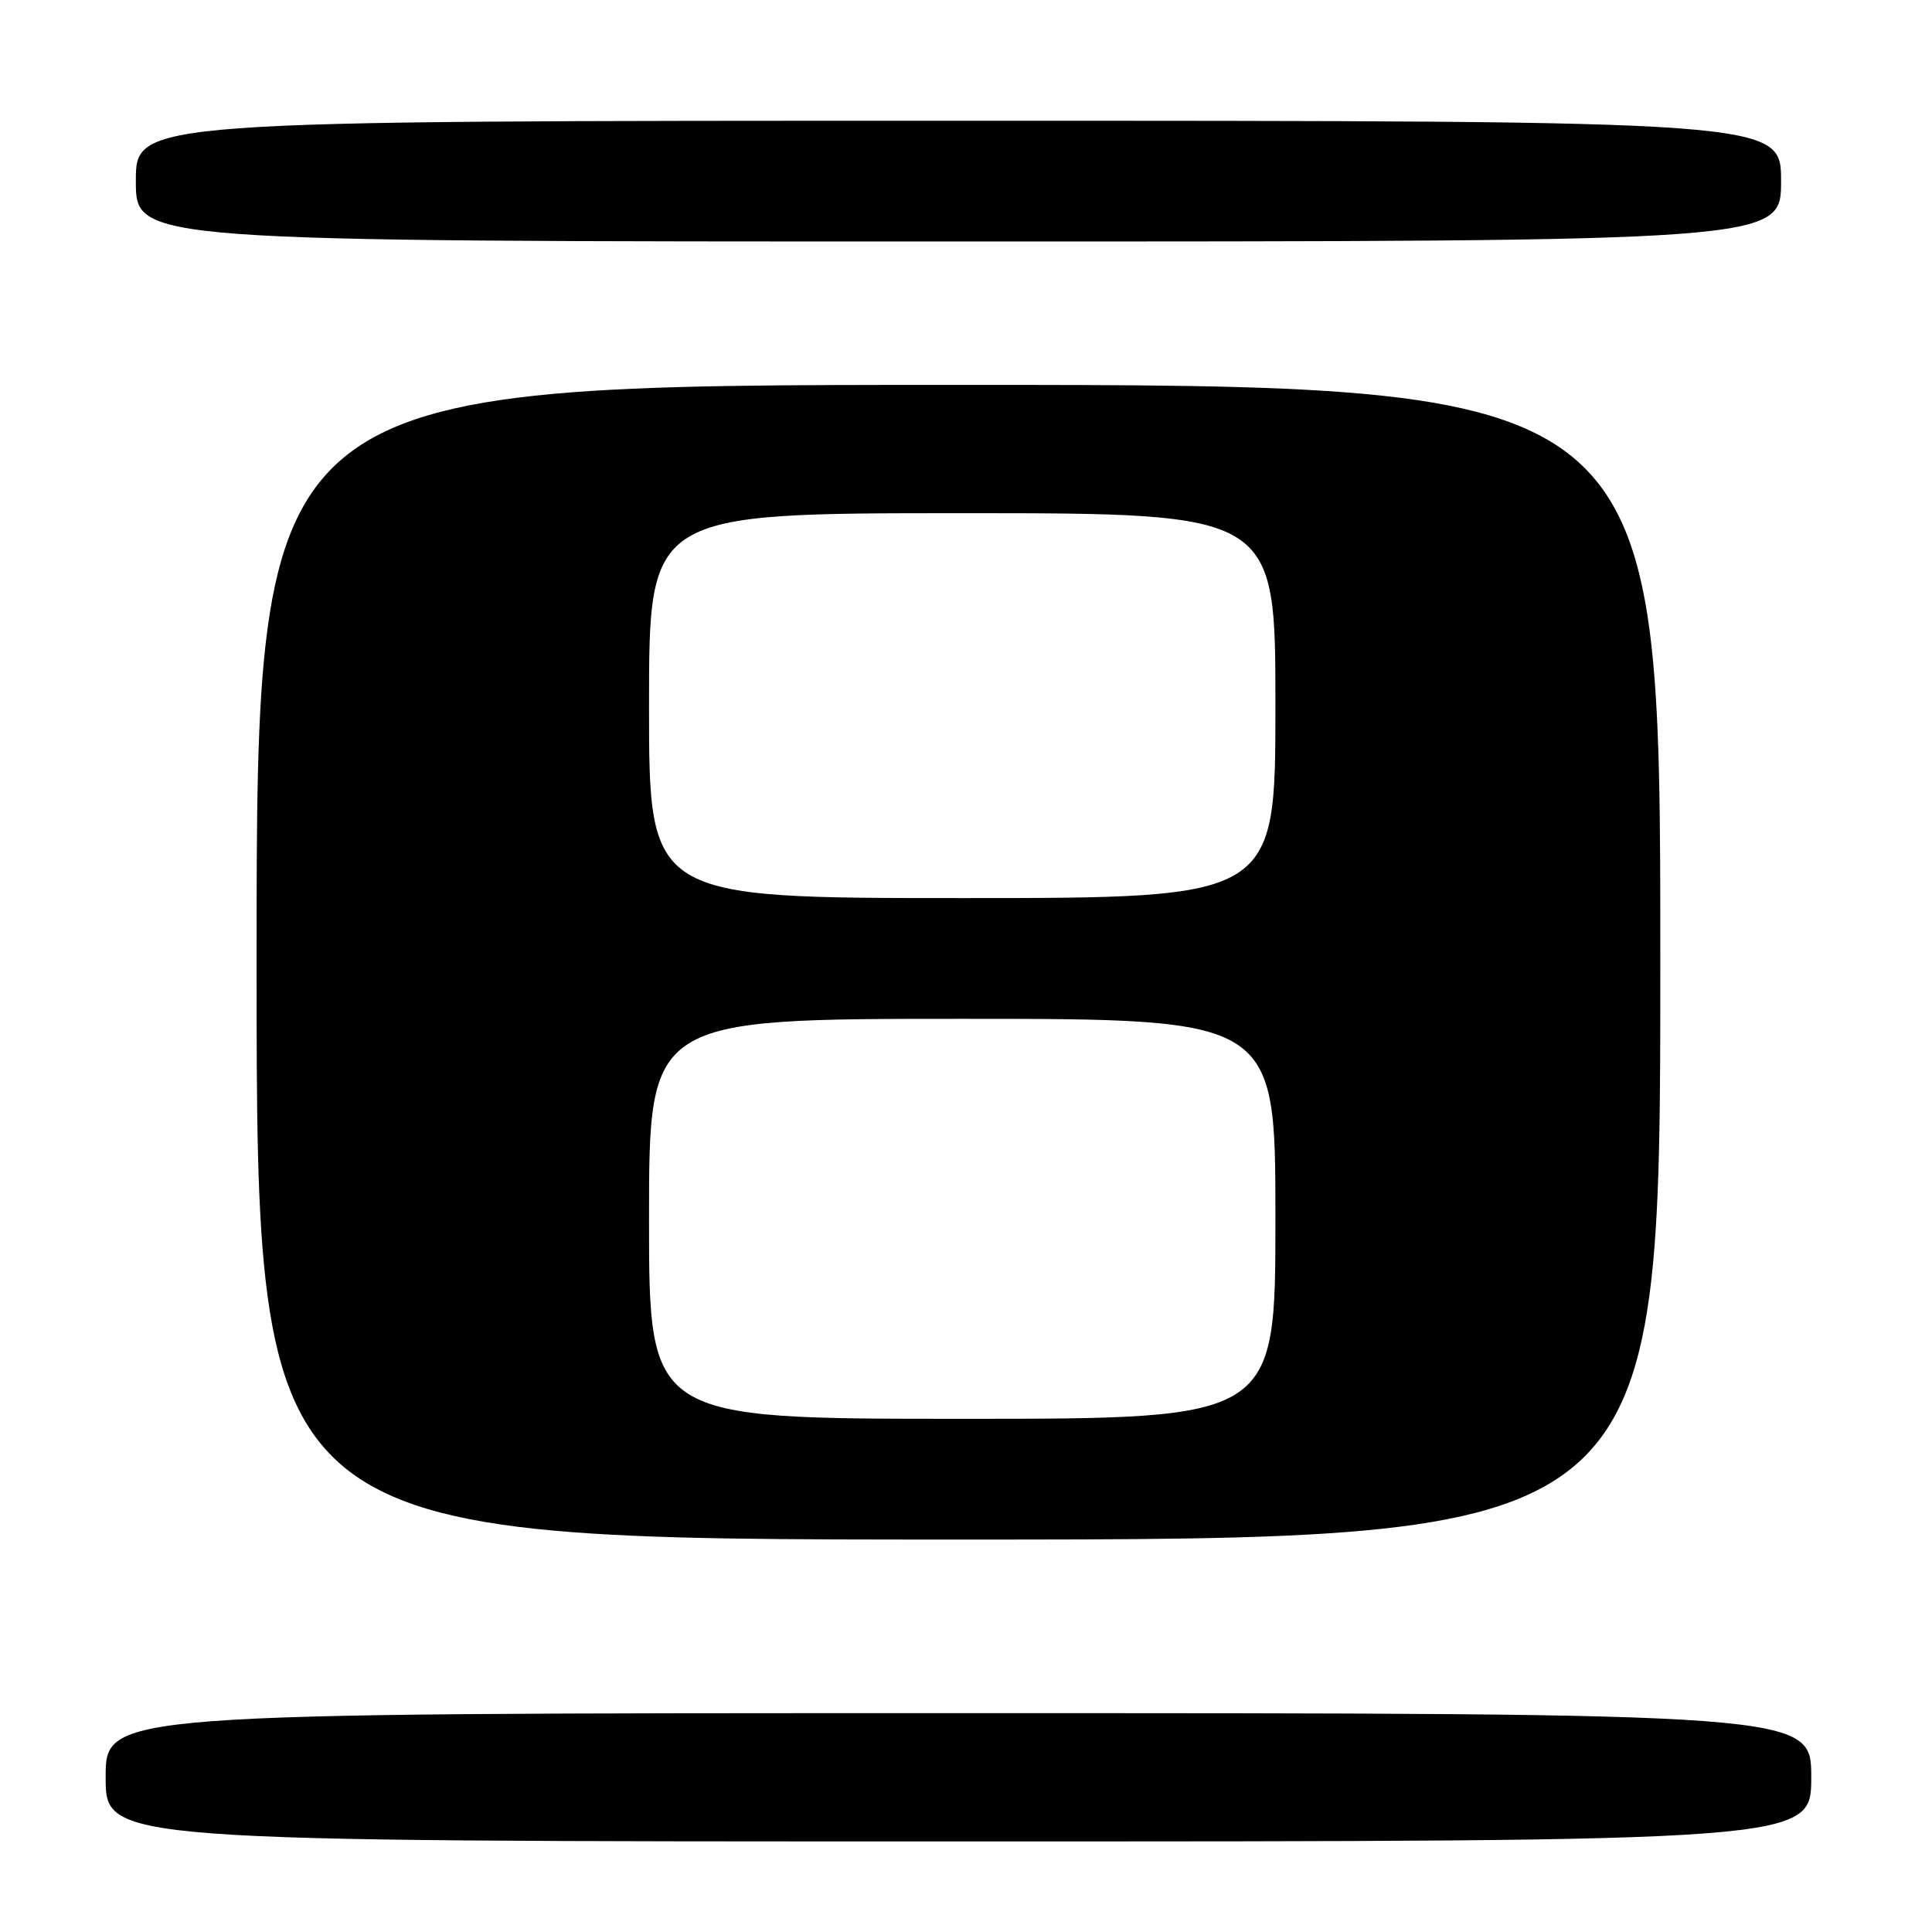 <?xml version="1.0" encoding="UTF-8" standalone="no"?>
<!DOCTYPE svg PUBLIC "-//W3C//DTD SVG 1.1//EN" "http://www.w3.org/Graphics/SVG/1.1/DTD/svg11.dtd" >
<svg xmlns="http://www.w3.org/2000/svg" xmlns:xlink="http://www.w3.org/1999/xlink" version="1.1" viewBox="0 0 256 256">
 <g >
 <path fill="currentColor"
d=" M 240.00 235.50 C 240.00 227.00 240.00 227.00 127.00 227.00 C 14.00 227.00 14.00 227.00 14.00 235.50 C 14.00 244.00 14.00 244.00 127.00 244.00 C 240.00 244.00 240.00 244.00 240.00 235.50 Z  M 220.00 127.50 C 220.00 51.00 220.00 51.00 127.00 51.00 C 34.00 51.00 34.00 51.00 34.00 127.50 C 34.00 204.00 34.00 204.00 127.00 204.00 C 220.00 204.00 220.00 204.00 220.00 127.50 Z  M 236.00 24.00 C 236.00 16.00 236.00 16.00 127.00 16.00 C 18.00 16.00 18.00 16.00 18.00 24.00 C 18.00 32.00 18.00 32.00 127.00 32.00 C 236.00 32.00 236.00 32.00 236.00 24.00 Z  M 86.00 161.50 C 86.00 135.00 86.00 135.00 127.50 135.00 C 169.00 135.00 169.00 135.00 169.00 161.50 C 169.00 188.00 169.00 188.00 127.50 188.00 C 86.00 188.00 86.00 188.00 86.00 161.50 Z  M 86.00 93.50 C 86.00 68.00 86.00 68.00 127.50 68.00 C 169.00 68.00 169.00 68.00 169.00 93.50 C 169.00 119.00 169.00 119.00 127.50 119.00 C 86.00 119.00 86.00 119.00 86.00 93.50 Z "/>
</g>
</svg>